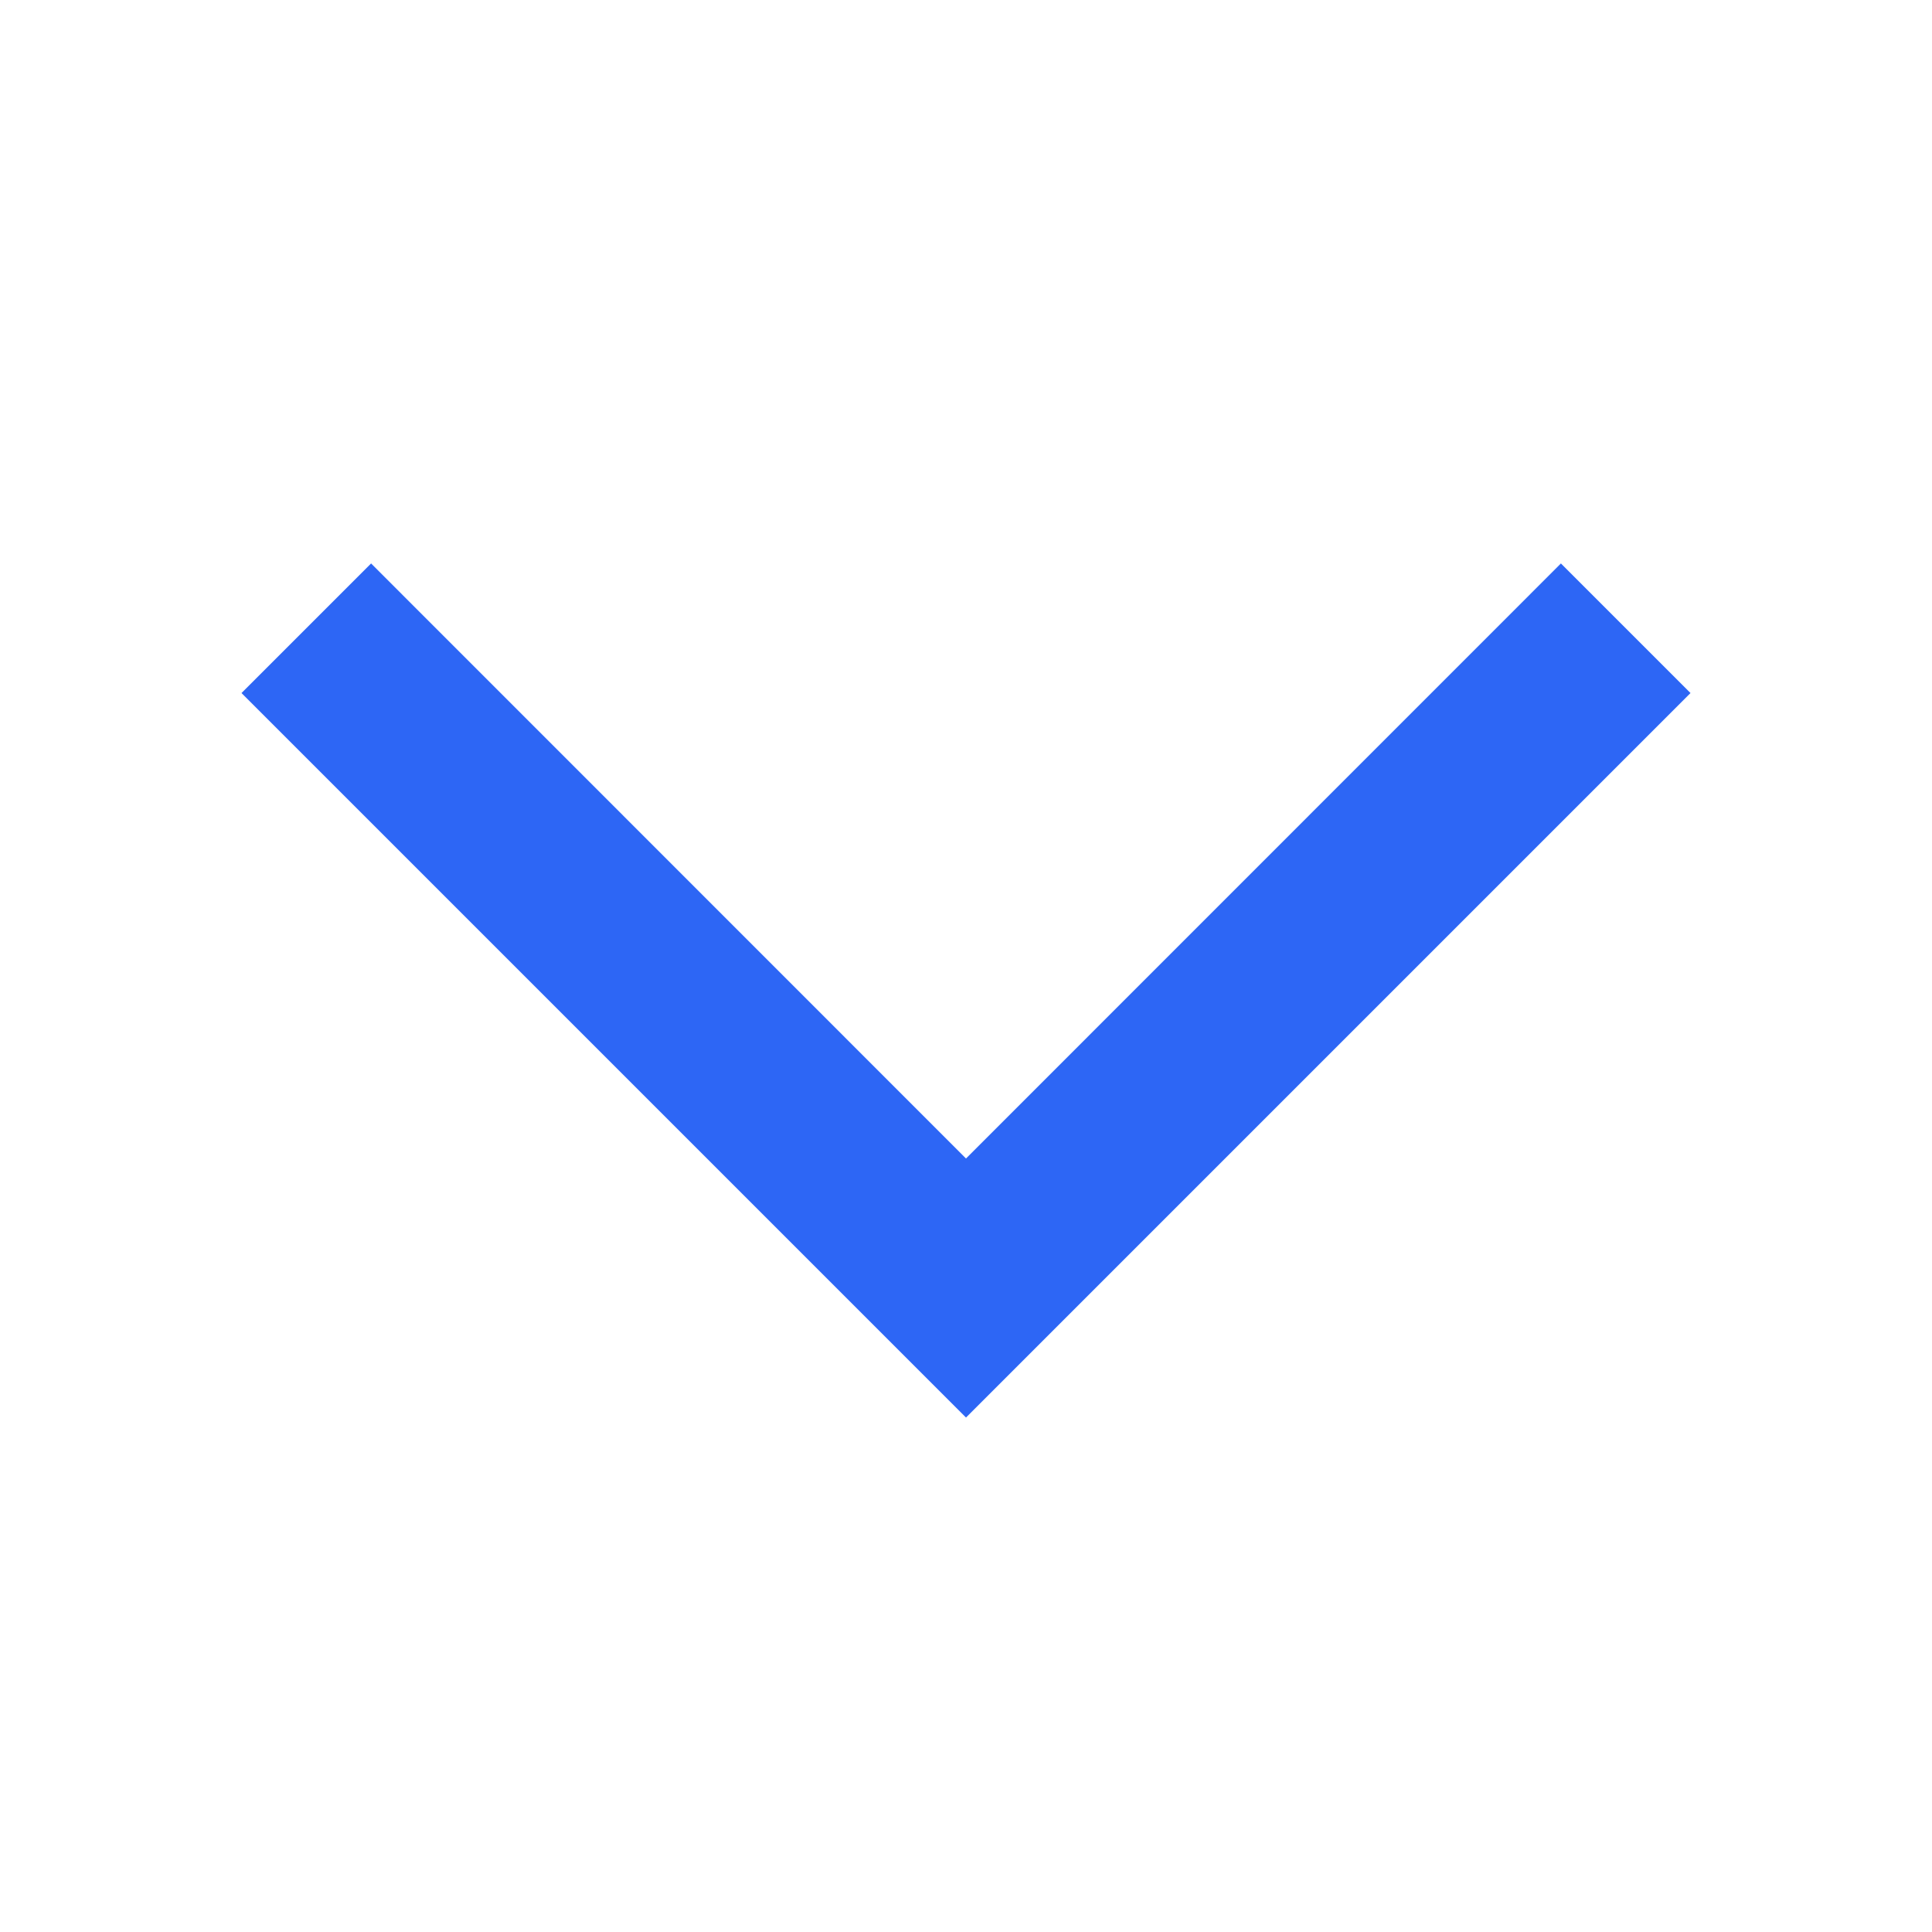 <svg width="14" height="14" viewBox="0 0 14 14" fill="none" xmlns="http://www.w3.org/2000/svg">
<path d="M2.689 4.083L1.75 5.022L7 10.272L12.25 5.022L11.311 4.083L7 8.395L2.689 4.083Z" fill="#2D66F5"/>
</svg>
